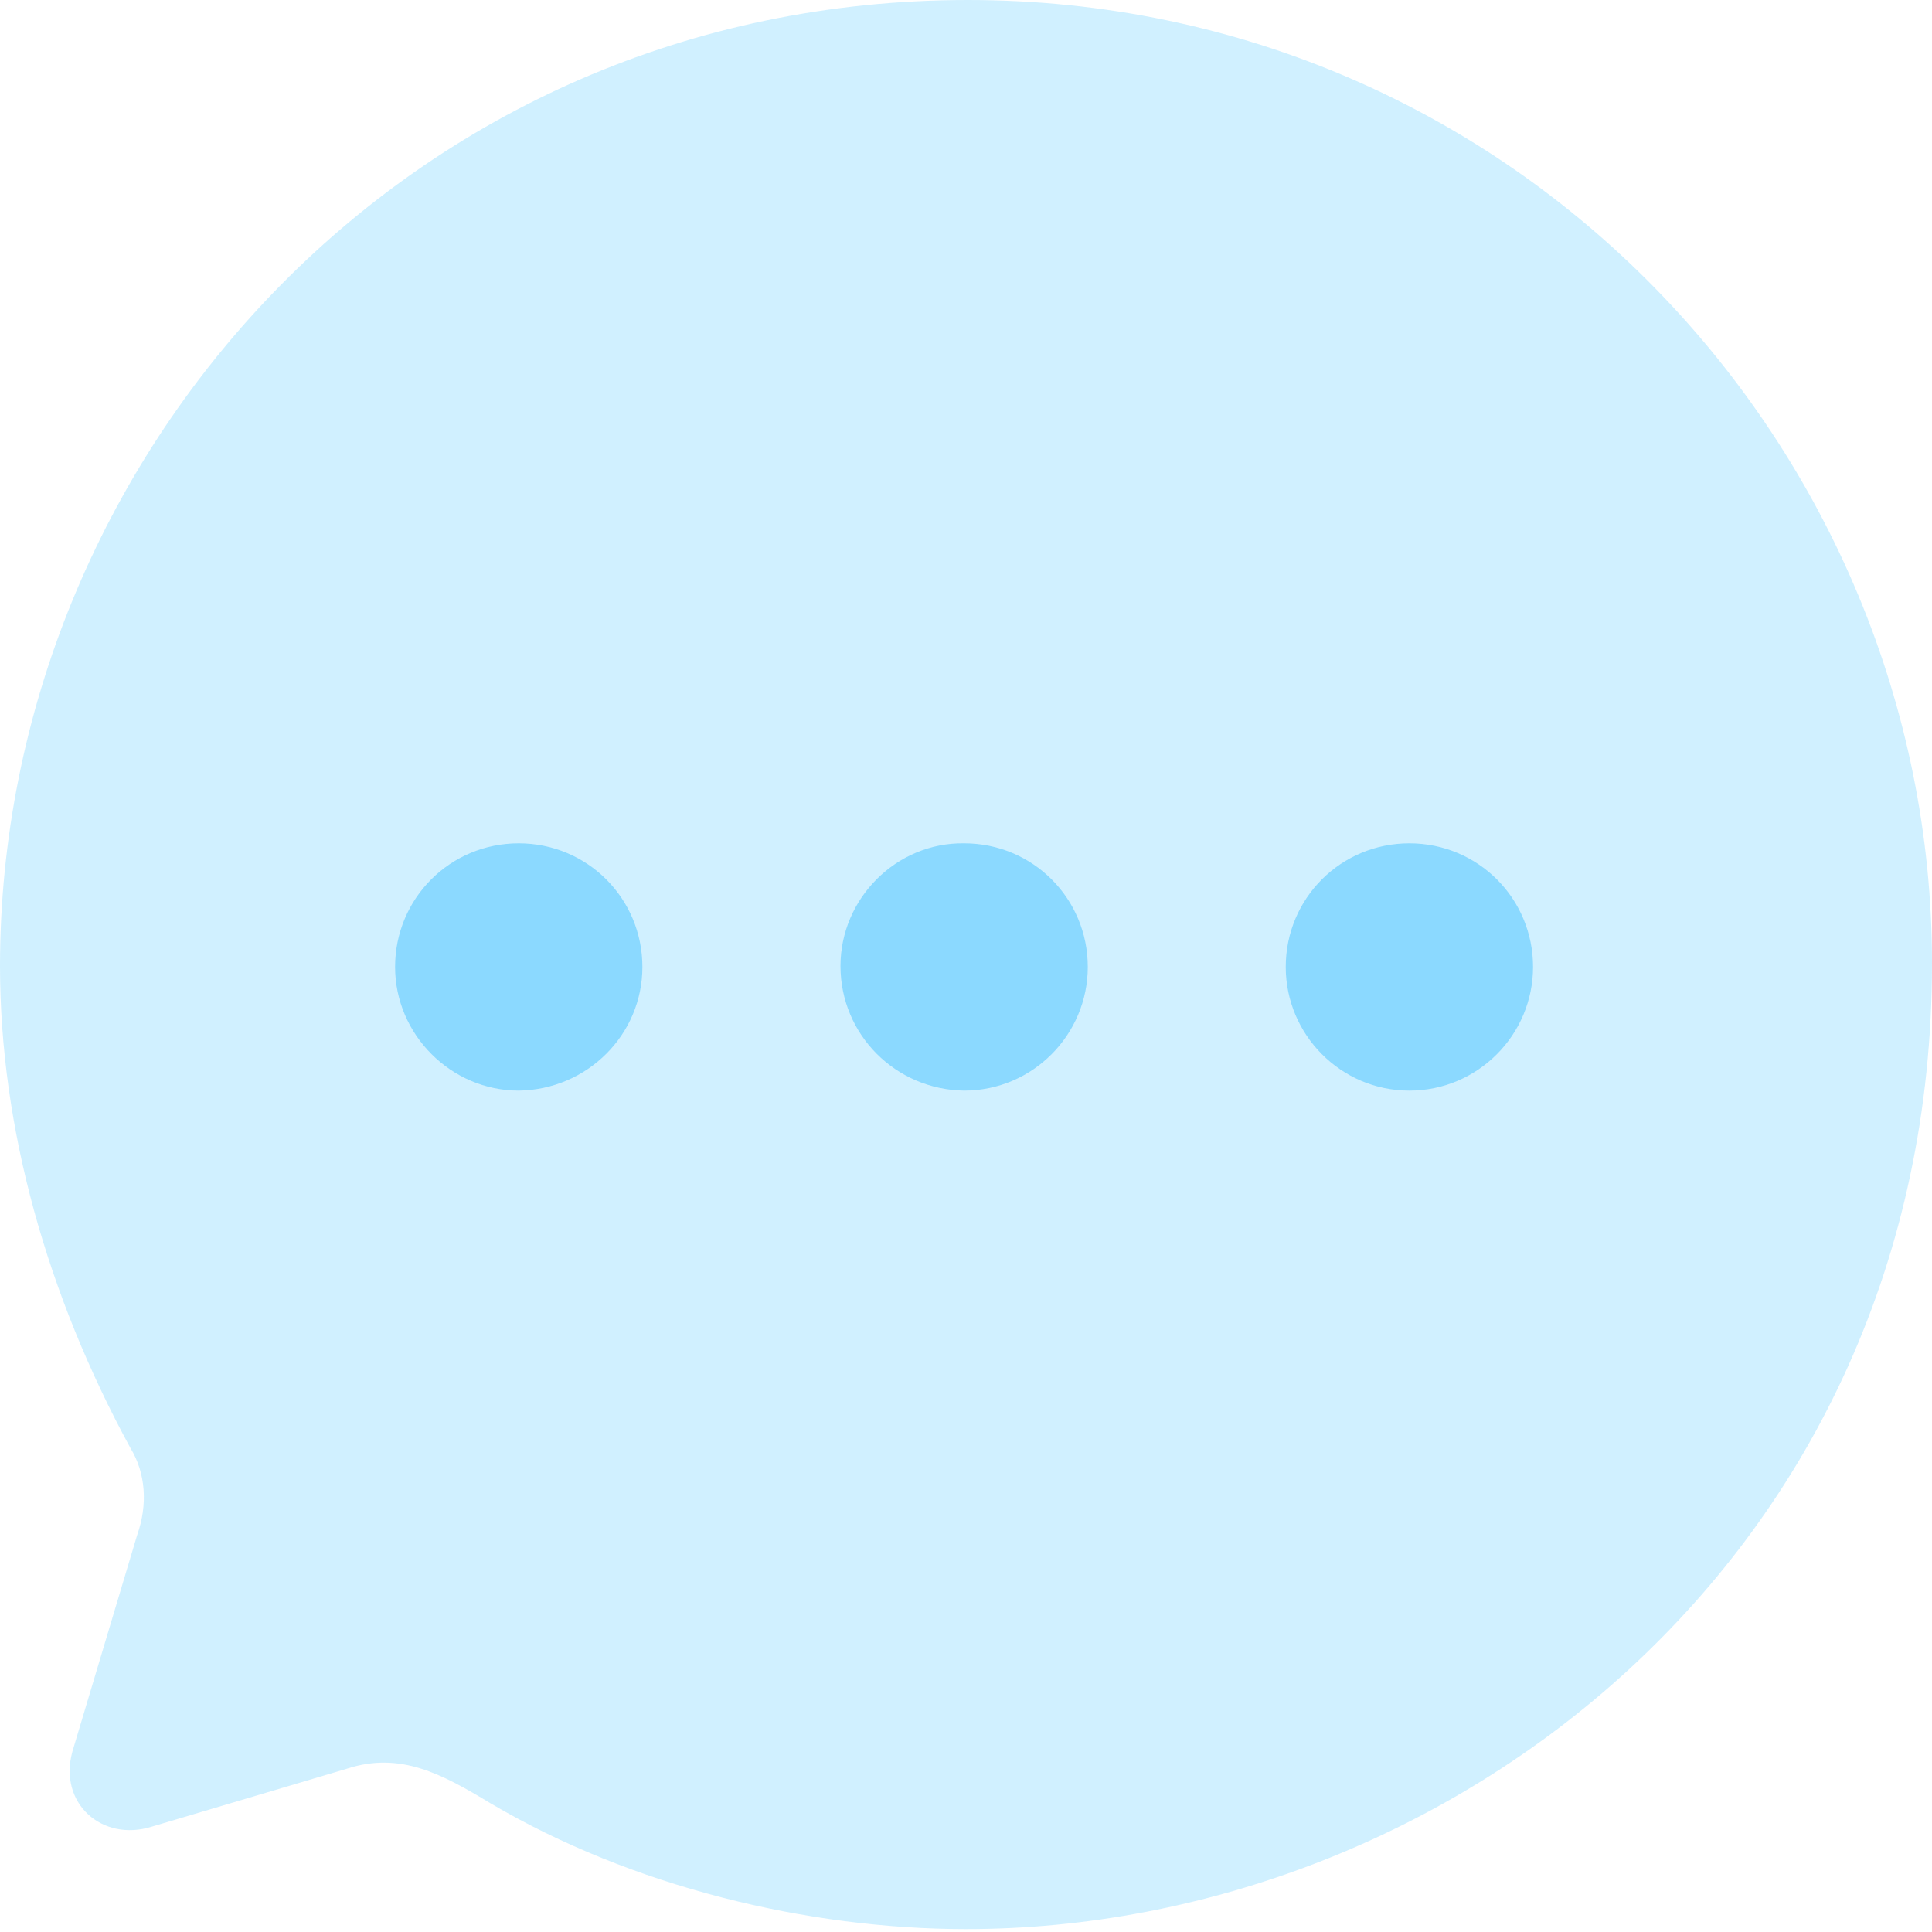 <svg width="30" height="30" viewBox="0 0 30 30" fill="none" xmlns="http://www.w3.org/2000/svg">
<path opacity="0.4" d="M15.03 0C6.315 0 0 7.11 0 15C0 17.52 0.735 20.115 2.025 22.485C2.265 22.875 2.295 23.37 2.13 23.835L1.125 27.195C0.9 28.005 1.59 28.605 2.355 28.365L5.385 27.465C6.21 27.195 6.855 27.54 7.622 28.005C9.812 29.295 12.54 29.955 15 29.955C22.44 29.955 30 24.21 30 14.955C30 6.975 23.55 0 15.03 0Z" fill="#8BD9FF"/>
<path d="M8.055 13.095C9.12 13.095 9.975 13.95 9.975 15.015C9.975 16.065 9.12 16.92 8.055 16.935C7.005 16.935 6.135 16.065 6.135 15.015C6.135 13.95 6.99 13.095 8.055 13.095ZM14.971 13.095C16.036 13.095 16.891 13.95 16.891 15.015C16.891 16.065 16.036 16.935 14.971 16.935C13.906 16.92 13.051 16.065 13.051 15C13.051 13.95 13.921 13.08 14.971 13.095ZM21.885 13.095C22.95 13.095 23.805 13.95 23.805 15.015C23.805 16.065 22.95 16.935 21.885 16.935C20.82 16.935 19.965 16.065 19.965 15.015C19.965 13.95 20.82 13.095 21.885 13.095Z" fill="#8BD9FF"/>
</svg>
